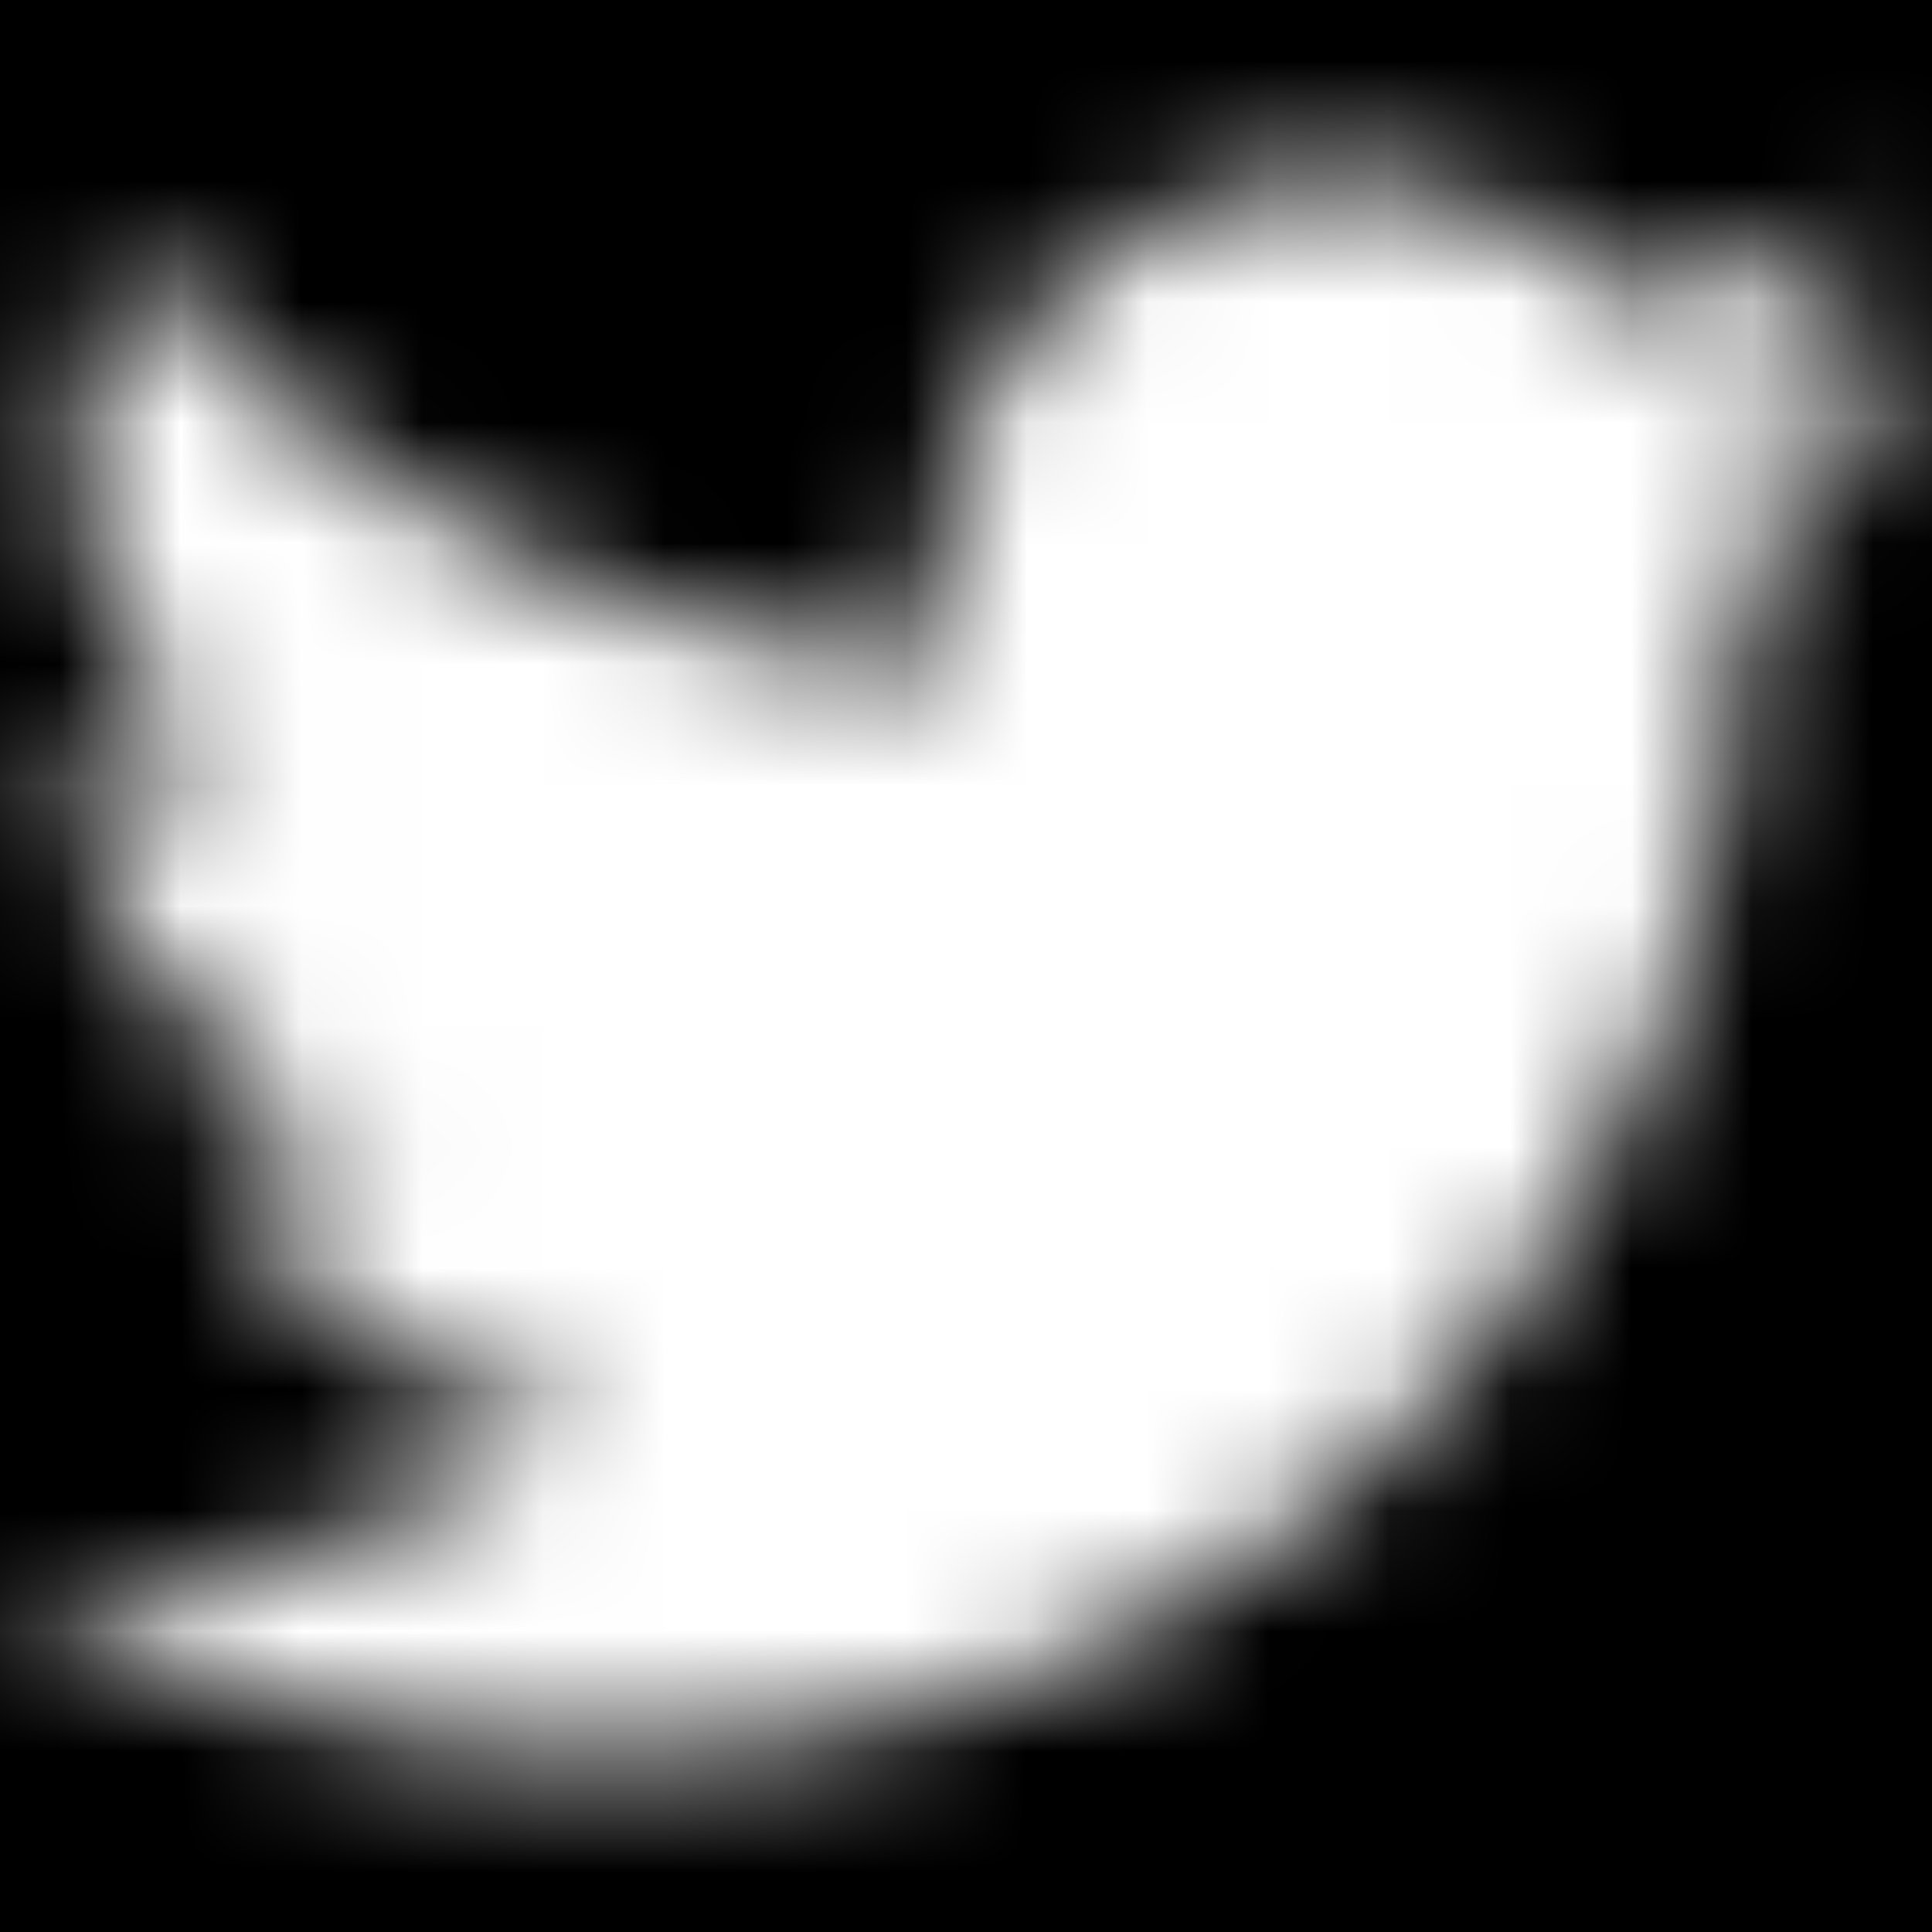 <?xml version="1.0" encoding="UTF-8"?>
<svg width="16" height="16" viewBox="0 0 16 16" xmlns="http://www.w3.org/2000/svg" xmlns:xlink="http://www.w3.org/1999/xlink">
    <defs>
        <path d="M5.032 13.5c6.037 0 9.34-5.002 9.34-9.34 0-.142 0-.283-.01-.424A6.679 6.679 0 0 0 16 2.037c-.6.266-1.235.44-1.885.517A3.294 3.294 0 0 0 15.558.738a6.579 6.579 0 0 1-2.085.797A3.286 3.286 0 0 0 7.88 4.528 9.32 9.32 0 0 1 1.114 1.1 3.285 3.285 0 0 0 2.13 5.481 3.258 3.258 0 0 1 .64 5.07v.041A3.284 3.284 0 0 0 3.274 8.33c-.484.132-.99.151-1.483.056a3.286 3.286 0 0 0 3.067 2.28A6.587 6.587 0 0 1 0 12.025a9.294 9.294 0 0 0 5.032 1.472" id="a"/>
    </defs>
    <g fill="none" fill-rule="evenodd">
        <path d="M0 0h16v16H0z" fill="#000"/>
        <g transform="translate(0 1)">
            <mask id="b" fill="#fff">
                <use xlink:href="#a"/>
            </mask>
            <use fill="#000" fill-rule="nonzero" xlink:href="#a"/>
            <g mask="url(#b)" fill="#FFF">
                <path d="M0-1h16v16H0z"/>
            </g>
        </g>
    </g>
</svg>
